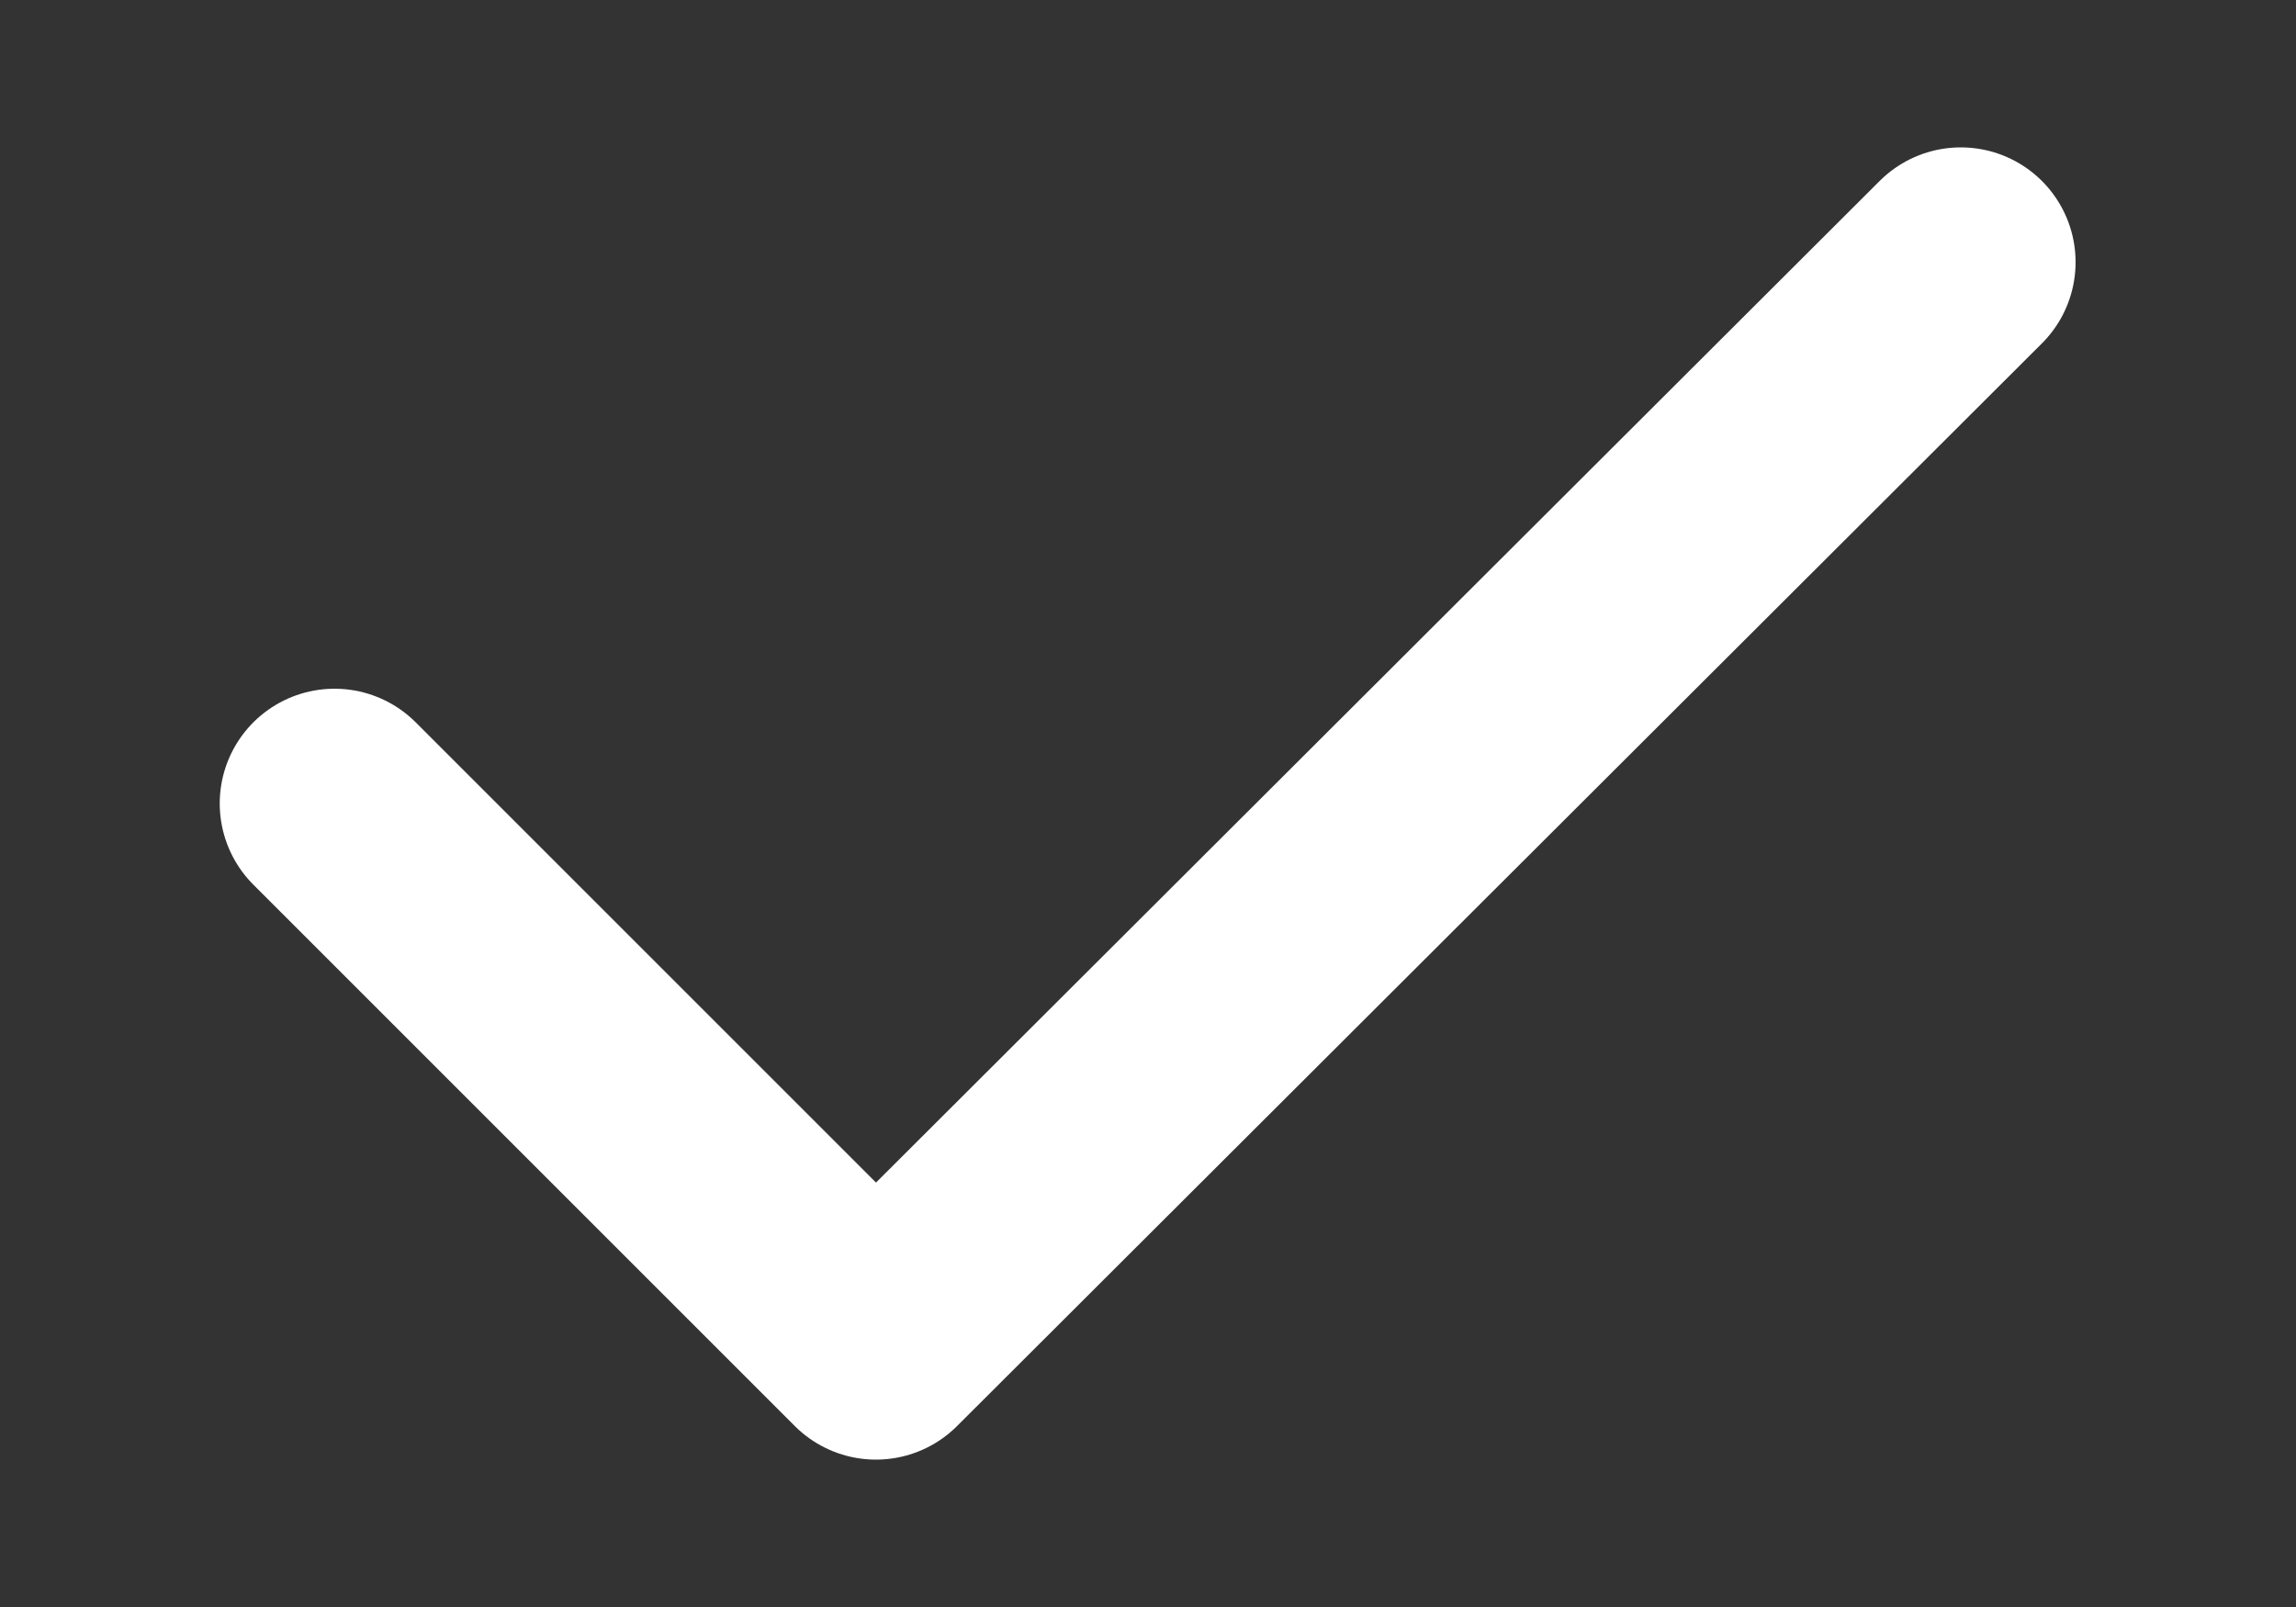 <svg width="10" height="7" viewBox="0 0 10 7" fill="none" xmlns="http://www.w3.org/2000/svg">
<rect x="0" y="0" width="10" height="7" fill="#333333" stroke="none"/>
<path d="M1.457 3.5L3.815 5.858L8.54 1.142" stroke="white" stroke-linecap="round" stroke-linejoin="round"/>
</svg>
